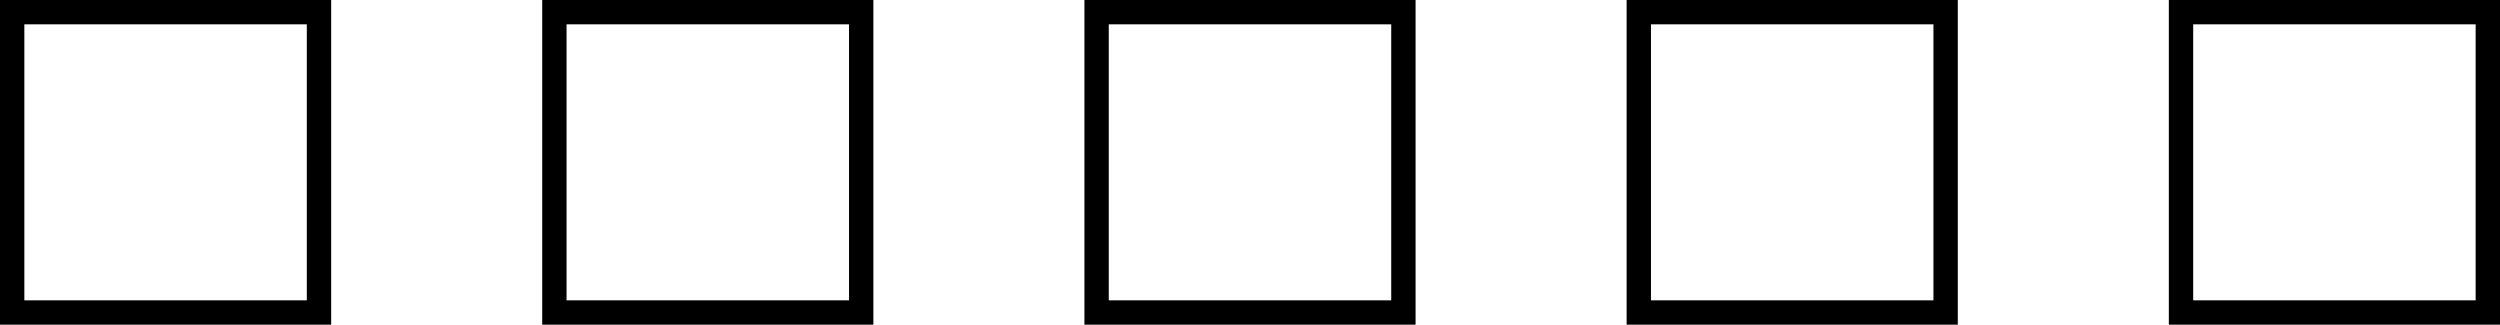 <svg width="1540" height="200" viewBox="0 0 1540 200" fill="none" xmlns="http://www.w3.org/2000/svg">
<rect x="7.5" y="7.5" width="189" height="185" stroke="black" stroke-width="15"/>
<rect x="341.5" y="7.5" width="189" height="185" stroke="black" stroke-width="15"/>
<rect x="675.5" y="7.5" width="189" height="185" stroke="black" stroke-width="15"/>
<rect x="1009.5" y="7.5" width="189" height="185" stroke="black" stroke-width="15"/>
<rect x="1343.5" y="7.5" width="189" height="185" stroke="black" stroke-width="15"/>
</svg>
